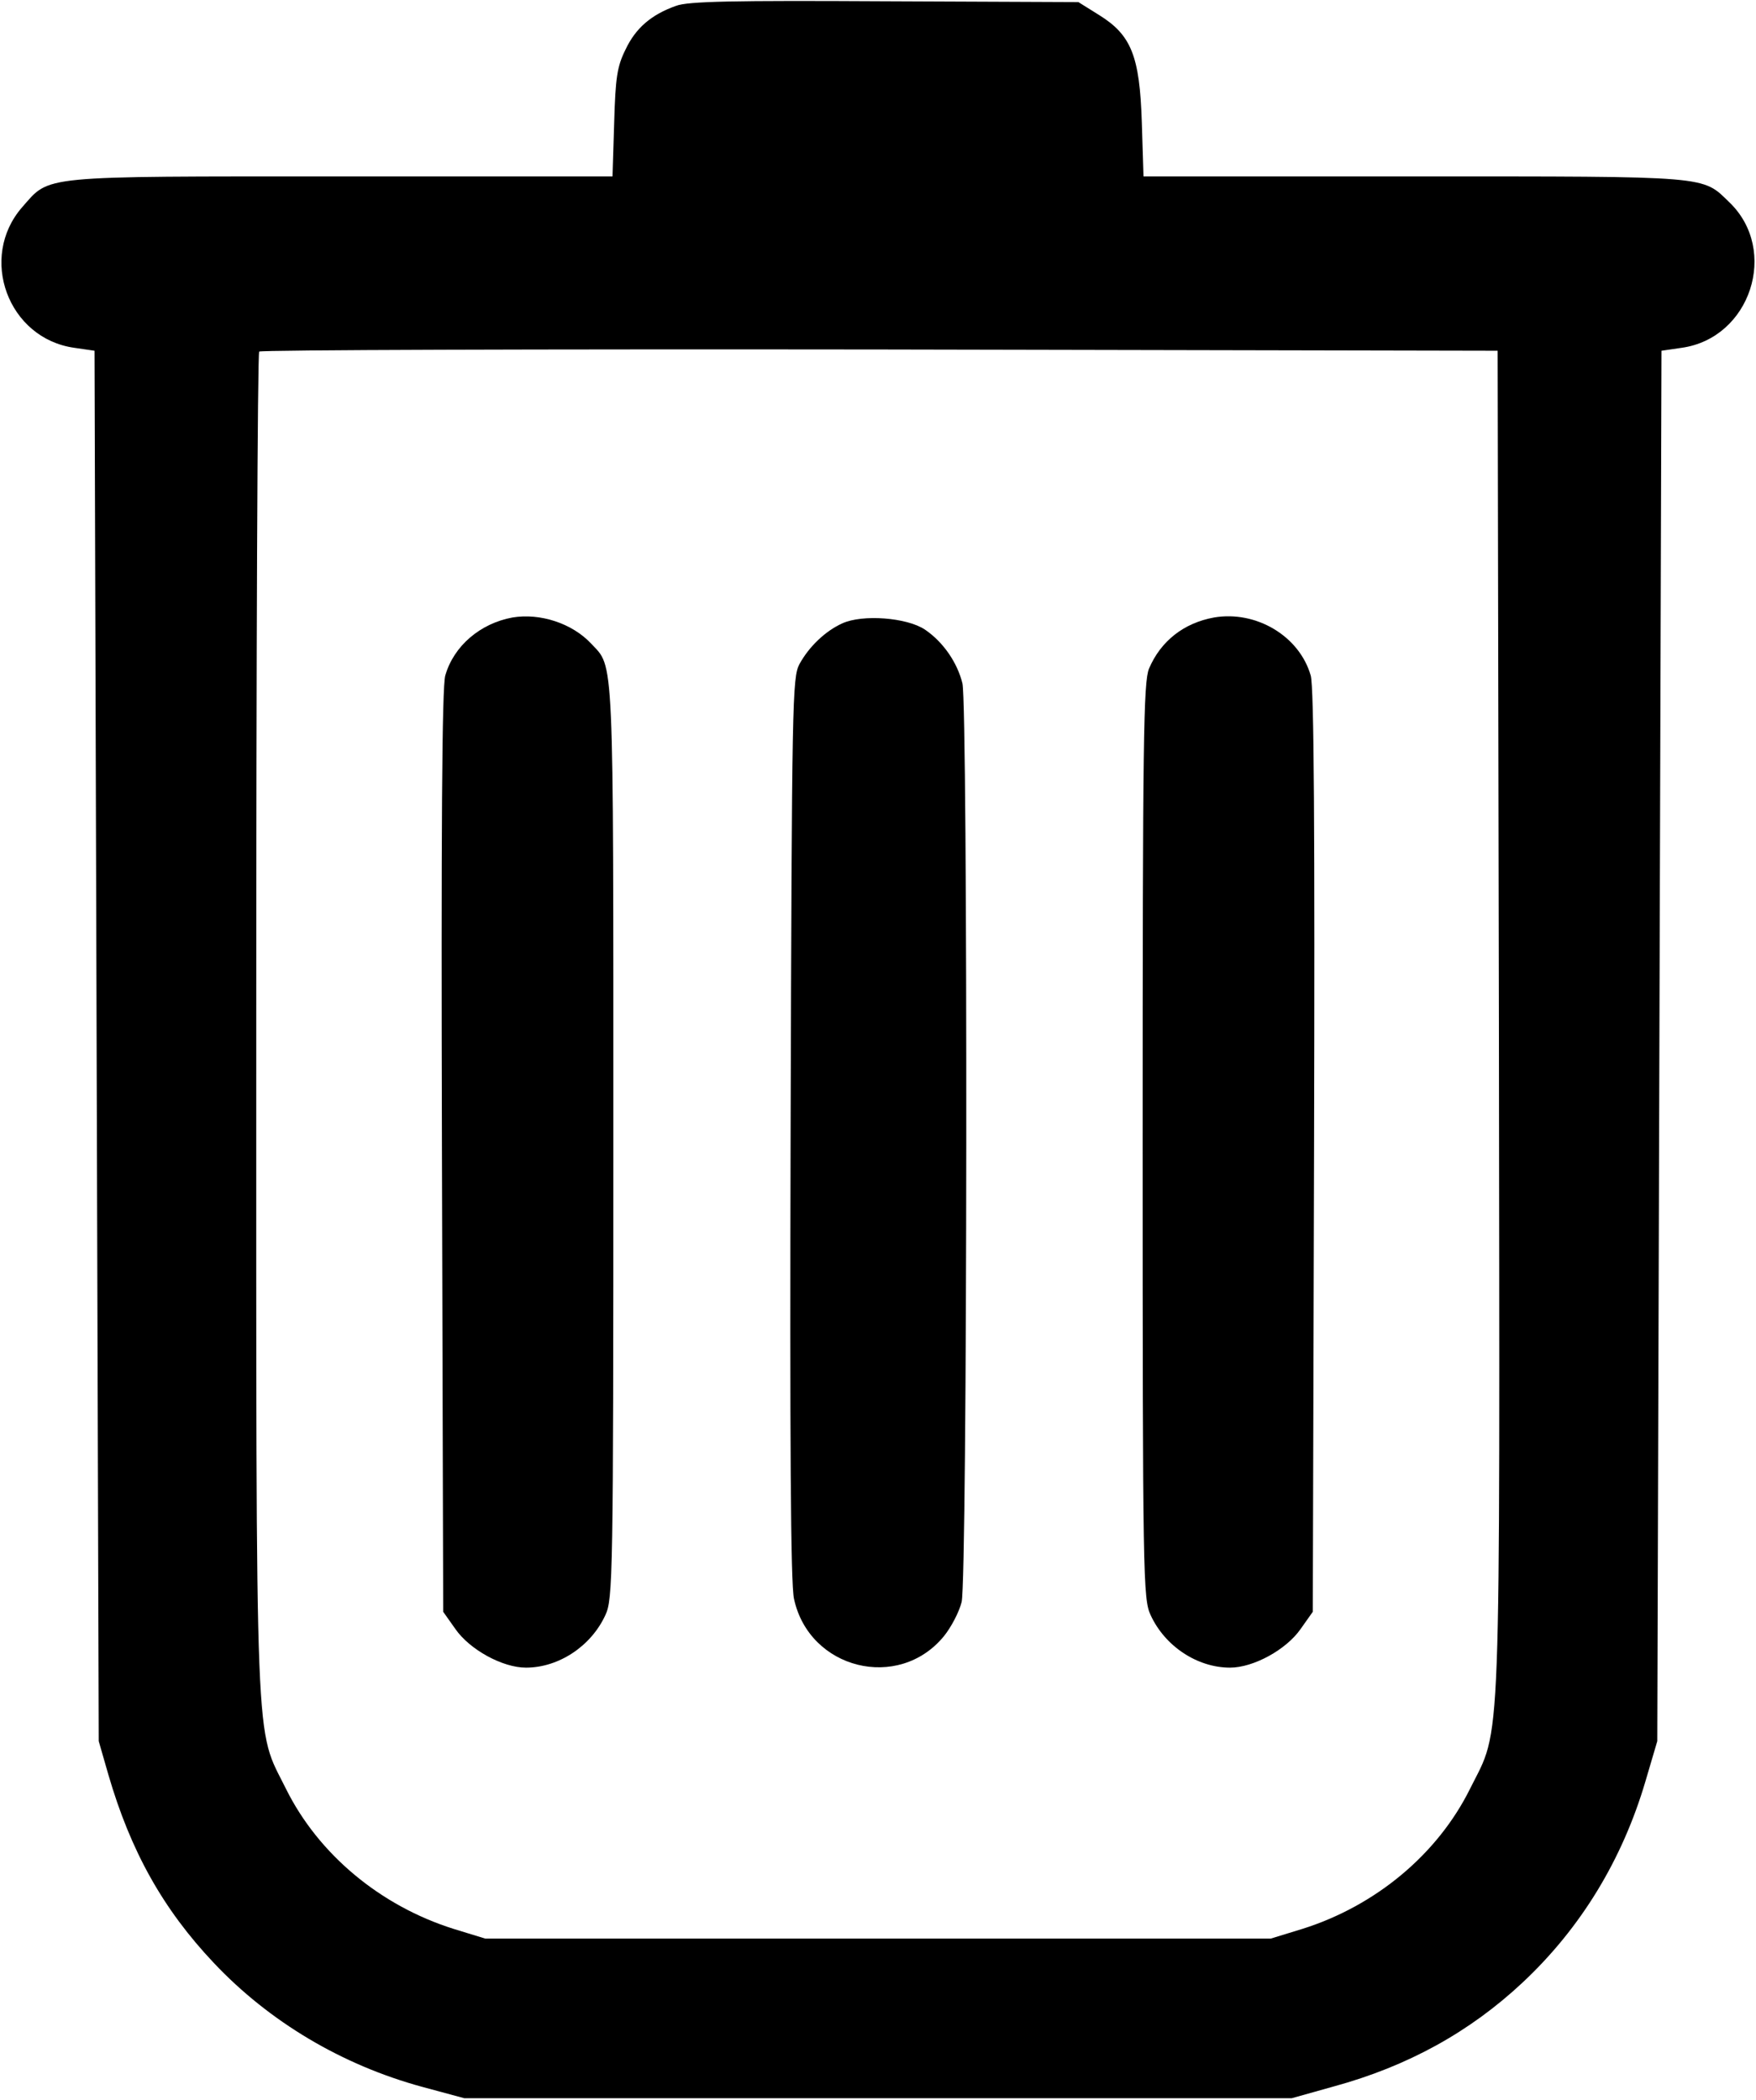 <?xml version="1.0" standalone="no"?>
<!DOCTYPE svg PUBLIC "-//W3C//DTD SVG 20010904//EN"
 "http://www.w3.org/TR/2001/REC-SVG-20010904/DTD/svg10.dtd">
<svg version="1.0" xmlns="http://www.w3.org/2000/svg"
 width="418pt" height="500pt" viewBox="0 0 418 500"
 preserveAspectRatio="xMidYMid meet">

<g transform="translate(0,500) scale(0.1,-0.1)"
fill="#000000" stroke="none">
<path d="M1609 4986 c-59 -21 -96 -53 -120 -104 -20 -40 -24 -67 -27 -174 l-4
-128 -647 0 c-724 0 -691 3 -758 -73 -105 -120 -34 -313 124 -335 l48 -7 5
-1655 5 -1655 23 -80 c53 -182 130 -320 251 -448 132 -140 305 -243 496 -295
l100 -27 985 0 985 0 100 28 c176 48 324 130 449 247 139 130 238 293 293 480
l28 95 5 1655 5 1655 48 7 c164 23 232 232 114 346 -66 64 -41 62 -750 62
l-645 0 -4 128 c-5 159 -25 209 -103 257 l-48 30 -461 2 c-360 2 -469 0 -497
-11z m1959 -2419 c2 -1785 7 -1673 -69 -1826 -77 -155 -224 -278 -399 -333
l-75 -23 -935 0 -935 0 -75 23 c-175 55 -322 178 -399 333 -75 152 -71 40 -71
1820 0 878 3 1599 7 1602 3 4 668 6 1477 5 l1471 -3 3 -1598z"/>
<path d="M1220 3530 c-77 -14 -140 -68 -160 -138 -8 -26 -10 -374 -8 -1133 l3
-1096 29 -41 c34 -49 112 -92 168 -92 78 0 155 51 189 125 18 38 19 90 19
1128 0 1179 2 1126 -53 1185 -45 48 -121 73 -187 62z"/>
<path d="M2890 3530 c-72 -13 -127 -56 -155 -122 -13 -33 -15 -166 -15 -1125
0 -1038 1 -1090 19 -1128 34 -74 111 -125 189 -125 56 0 134 43 168 92 l29 41
3 1096 c2 759 0 1107 -8 1133 -27 94 -130 155 -230 138z"/>
<path d="M2005 3516 c-40 -18 -79 -55 -102 -97 -17 -32 -18 -86 -21 -1104 -2
-744 0 -1085 8 -1121 36 -168 249 -221 357 -89 17 21 36 57 42 81 14 53 15
2130 2 2187 -12 49 -45 98 -89 128 -43 29 -149 37 -197 15z"/>
</g>
</svg>
